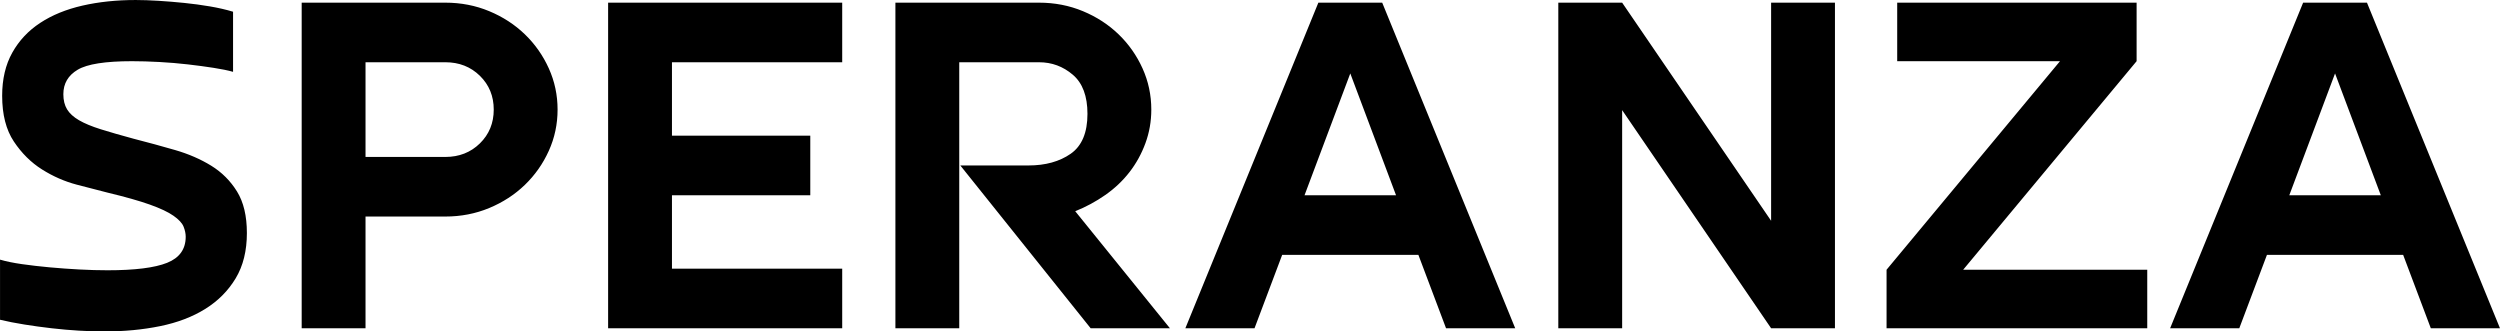<?xml version="1.0" encoding="UTF-8"?>
<!DOCTYPE svg PUBLIC "-//W3C//DTD SVG 1.1//EN" "http://www.w3.org/Graphics/SVG/1.1/DTD/svg11.dtd">
<!-- Creator: CorelDRAW 2020 (64-Bit) -->
<svg xmlns="http://www.w3.org/2000/svg" xml:space="preserve" width="154.979mm" height="20.547mm" version="1.1" style="shape-rendering:geometricPrecision; text-rendering:geometricPrecision; image-rendering:optimizeQuality; fill-rule:evenodd; clip-rule:evenodd"
viewBox="0 0 10081.54 1336.63"
 xmlns:xlink="http://www.w3.org/1999/xlink"
 xmlns:xodm="http://www.corel.com/coreldraw/odm/2003">
 <defs>
  <style type="text/css">
   <![CDATA[
    .fil0 {fill:black;fill-rule:nonzero}
   ]]>
  </style>
 </defs>
 <g id="Слой_x0020_1">
  <path class="fil0" d="M540.66 559.97c55.78,14.3 110.85,29.32 165.2,45.05 54.35,15.73 102.98,36.83 145.89,63.29 42.91,26.46 77.59,61.15 104.06,104.06 26.46,42.91 39.69,98.69 39.69,167.34 0,71.52 -15.01,132.31 -45.05,182.37 -30.03,50.06 -70.8,91.18 -122.29,123.36 -51.49,32.18 -112.28,55.42 -182.36,69.73 -70.09,14.3 -145.18,21.45 -225.28,21.45 -31.47,0 -65.43,-1.07 -101.91,-3.22 -36.47,-2.15 -73.3,-5.36 -110.49,-9.65 -37.19,-4.29 -73.66,-9.3 -109.42,-15.02 -35.75,-5.72 -68.65,-12.16 -98.69,-19.31l0 -242.44c24.32,7.16 53.99,13.23 89.04,18.24 35.04,5 72.23,9.3 111.57,12.87 39.33,3.58 79.02,6.44 119.07,8.59 40.05,2.14 77.95,3.21 113.71,3.21 110.14,0 190.23,-10.01 240.29,-30.03 50.06,-20.02 75.09,-55.07 75.09,-105.13 0,-12.87 -2.86,-26.46 -8.58,-40.76 -5.72,-14.3 -19.31,-28.97 -40.77,-43.98 -21.45,-15.02 -53.28,-30.04 -95.48,-45.06 -42.19,-15.01 -99.05,-31.11 -170.56,-48.27 -34.33,-8.59 -75.8,-19.31 -124.44,-32.19 -48.63,-12.87 -95.12,-33.25 -139.46,-61.14 -44.34,-27.89 -82.24,-65.43 -113.71,-112.64 -31.47,-47.2 -47.2,-108.71 -47.2,-184.51 0,-67.22 13.59,-125.15 40.77,-173.78 27.17,-48.63 64.72,-88.68 112.64,-120.15 47.92,-31.47 104.77,-54.71 170.56,-69.73 65.79,-15.01 137.31,-22.53 214.54,-22.53 27.18,0 57.93,1.07 92.26,3.22 34.33,2.15 69.01,5.01 104.06,8.58 35.04,3.58 69.37,8.23 102.98,13.95 33.61,5.72 64.73,12.87 93.33,21.45l0 242.44c-20.02,-5.72 -46.13,-11.08 -78.31,-16.09 -32.18,-5.01 -66.87,-9.66 -104.06,-13.95 -37.19,-4.29 -75.45,-7.51 -114.78,-9.65 -39.33,-2.15 -76.16,-3.22 -110.49,-3.22 -107.28,0 -180.22,11.44 -218.84,34.33 -38.62,22.88 -57.93,55.78 -57.93,98.69 0,24.32 5,44.7 15.02,61.15 10.01,16.45 26.1,31.11 48.27,43.98 22.17,12.87 51.49,25.03 87.97,36.47 36.47,11.44 81.17,24.32 134.09,38.62zm933.28 763.78l-257.46 0 0 -1313.03 579.28 0c62.93,0 121.93,11.44 177,34.33 55.07,22.88 102.98,54 143.74,93.33 40.76,39.34 72.95,85.11 96.55,137.31 23.6,52.21 35.4,107.63 35.4,166.28 0,58.64 -11.8,114.07 -35.4,166.27 -23.6,52.21 -55.79,97.98 -96.55,137.31 -40.76,39.34 -88.68,70.44 -143.74,93.33 -55.07,22.88 -114.07,34.33 -177,34.33l-321.82 0 0 450.55zm321.82 -690.84c55.78,0 102.27,-18.23 139.46,-54.71 37.19,-36.47 55.78,-81.89 55.78,-136.24 0,-54.35 -18.59,-99.76 -55.78,-136.24 -37.19,-36.47 -83.67,-54.71 -139.46,-54.71l-321.82 0 0 381.89 321.82 0zm1600.51 450.55l0 240.29 -944.01 0 0 -1313.03 944.01 0 0 240.3 -686.55 0 0 296.07 557.82 0 0 240.29 -557.82 0 0 296.07 686.55 0zm1321.61 240.29l-319.67 0 -525.64 -656.51 274.62 0c68.65,0 125.51,-15.73 170.56,-47.2 45.05,-31.47 67.58,-85.1 67.58,-160.91 0,-71.51 -19.66,-124.08 -59,-157.69 -39.33,-33.61 -84.75,-50.41 -136.24,-50.41l-321.82 0 0 1072.73 -257.46 0 0 -1313.03 579.28 0c62.93,0 121.93,11.44 177,34.33 55.07,22.88 102.98,54 143.74,93.33 40.76,39.34 72.95,85.11 96.55,137.31 23.6,52.21 35.4,107.63 35.4,166.28 0,47.2 -7.87,92.26 -23.6,135.16 -15.74,42.91 -37.19,81.89 -64.37,116.93 -27.17,35.04 -59.72,65.79 -97.62,92.26 -37.91,26.46 -78.31,48.27 -121.22,65.43l381.89 472zm1001.93 -296.07l-549.24 0 -111.56 296.07 -278.91 0 536.37 -1313.03 257.45 0 536.36 1313.03 -278.91 0 -111.57 -296.07zm-459.13 -240.29l369.02 0 -184.51 -491.31 -184.51 491.31zm1881.58 102.98l0 -879.64 257.45 0 0 1313.03 -257.45 0 -600.73 -879.64 0 879.64 -257.46 0 0 -1313.03 257.46 0 600.73 879.64zm465.57 197.38l699.42 -841.02 -656.51 0 0 -236 965.46 0 0 236 -699.42 841.02 742.33 0 0 236 -1051.27 0 0 -236zm2083.24 -60.07l-549.24 0 -111.56 296.07 -278.91 0 536.37 -1313.03 257.45 0 536.36 1313.03 -278.91 0 -111.57 -296.07zm-459.13 -240.29l369.02 0 -184.51 -491.31 -184.51 491.31z"/>
 </g>
</svg>
